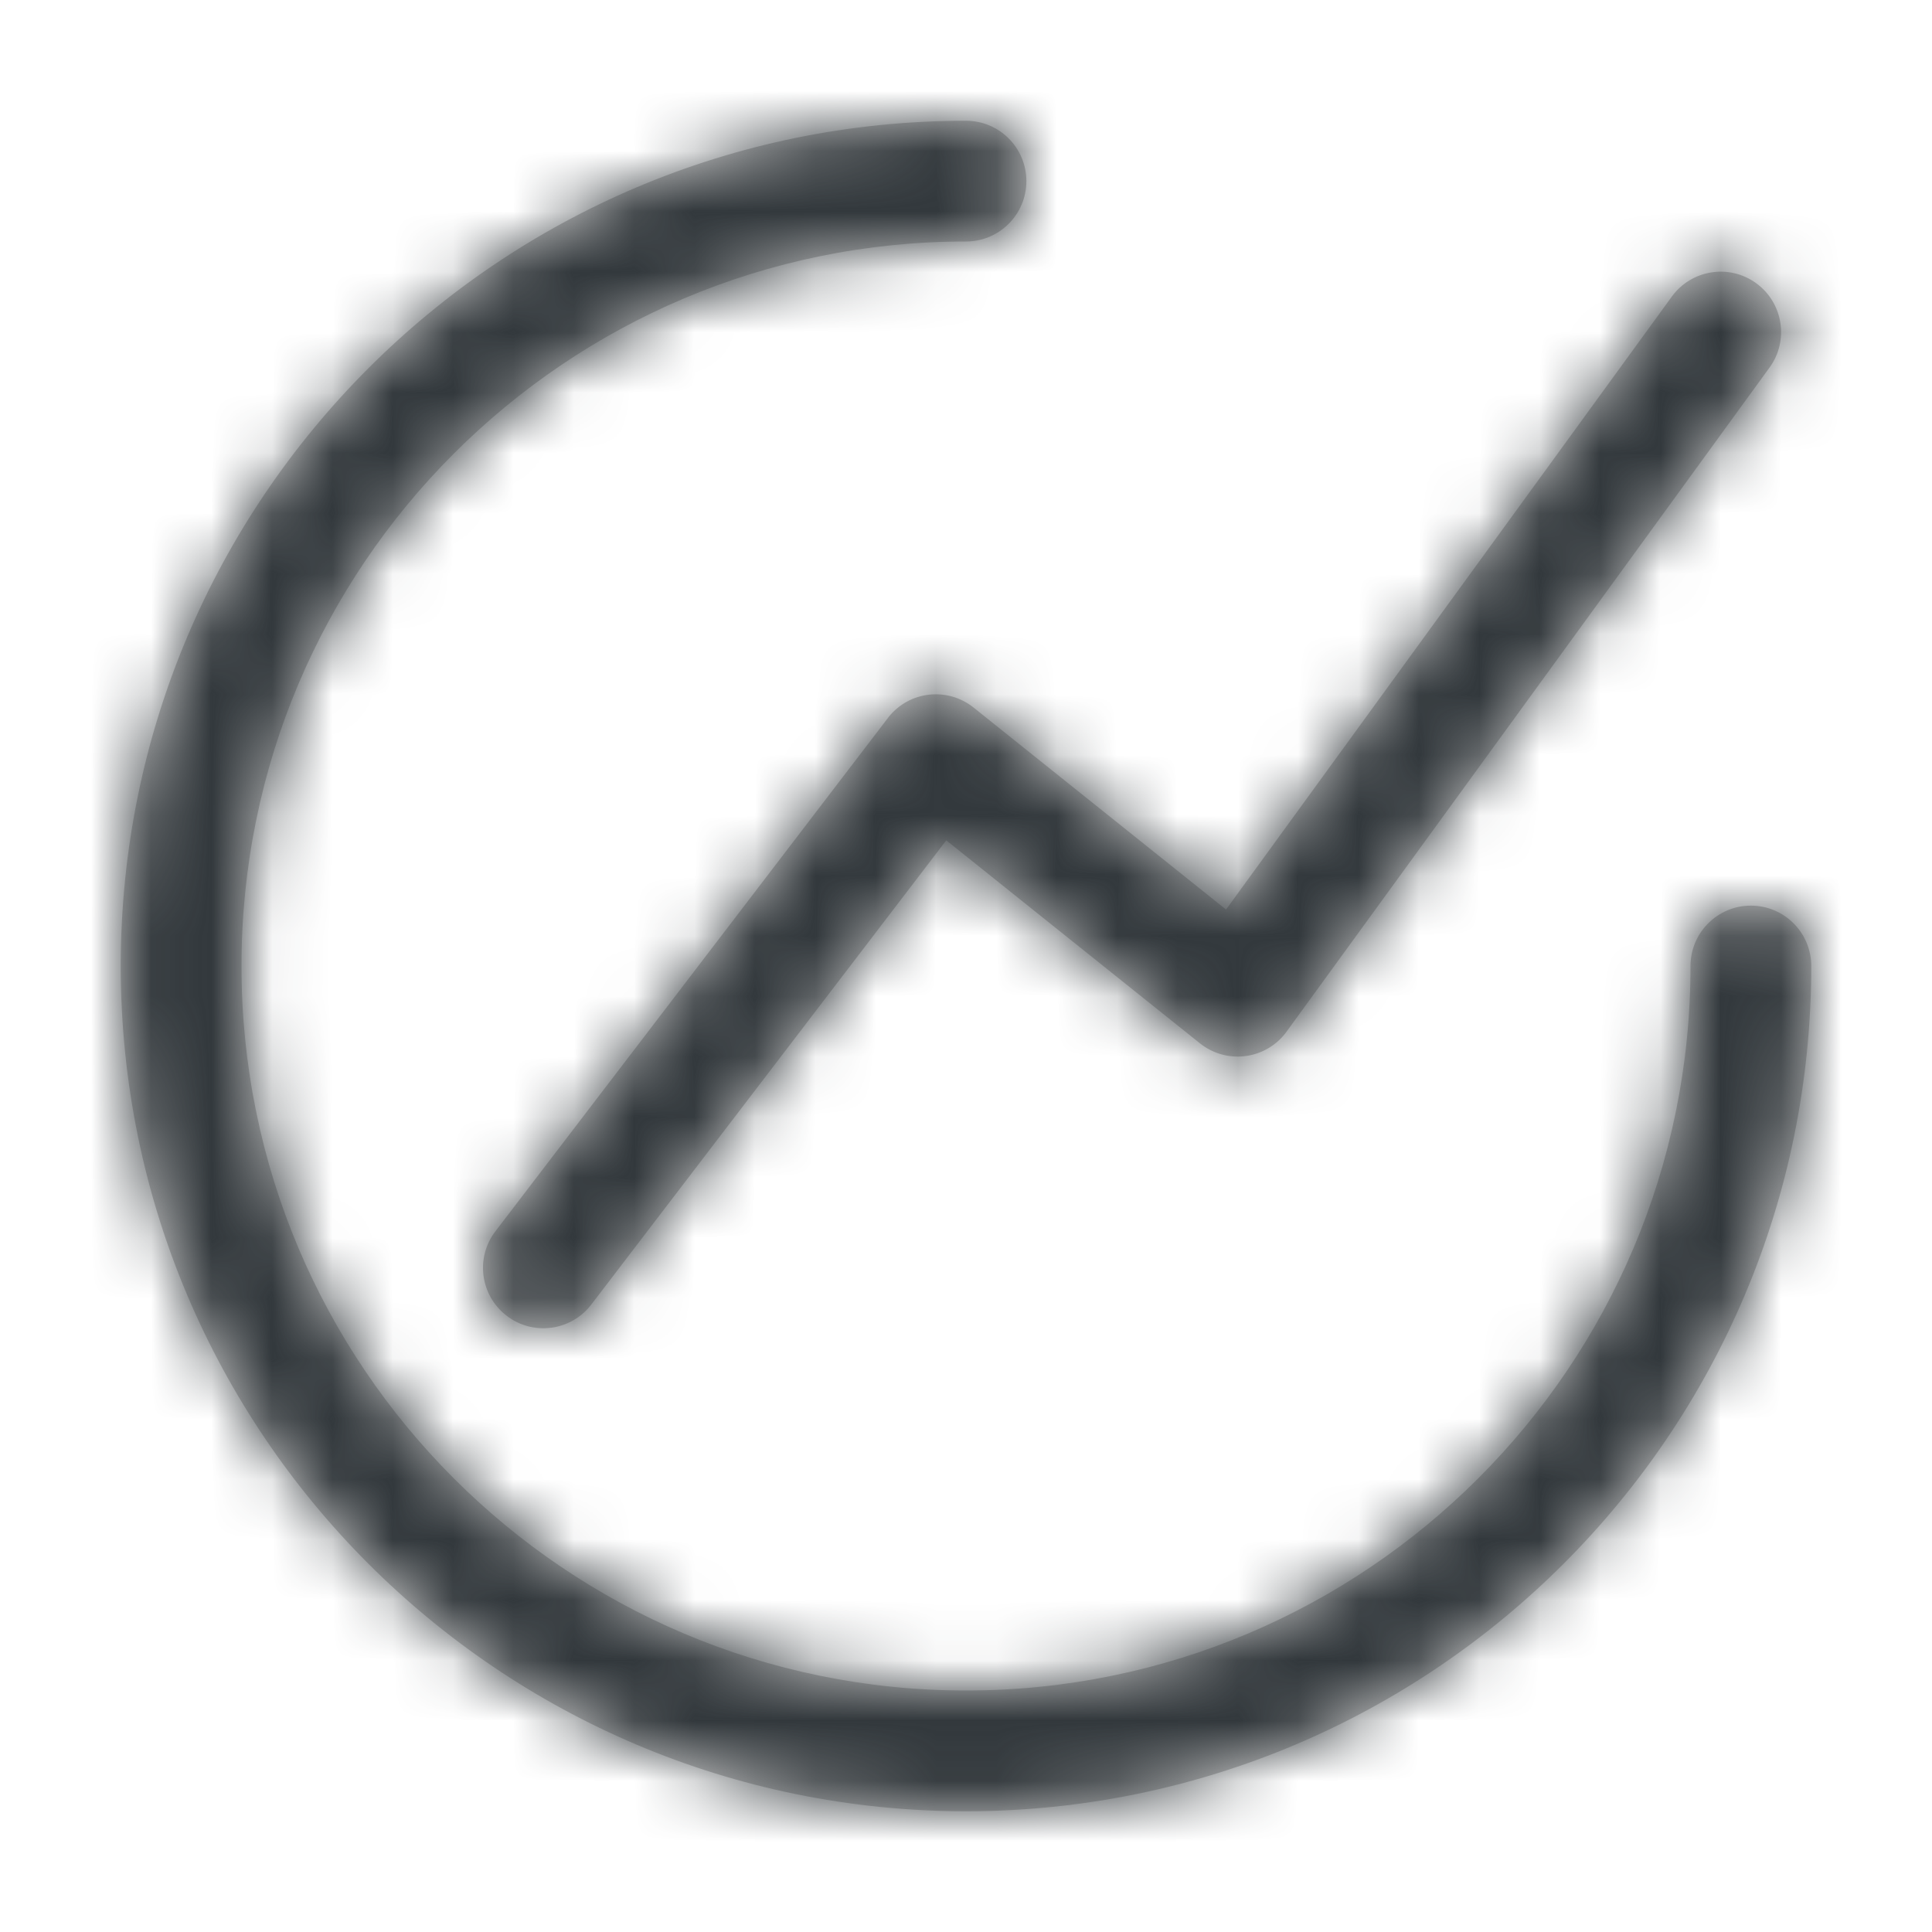 <?xml version="1.0" encoding="UTF-8"?>
<svg width="32px" height="32px" viewBox="0 0 32 32" version="1.1" xmlns="http://www.w3.org/2000/svg" xmlns:xlink="http://www.w3.org/1999/xlink">
    <!-- Generator: Sketch 55.1 (78136) - https://sketchapp.com -->
    <title>icons/dashboard/chart-up</title>
    <desc>Created with Sketch.</desc>
    <defs>
        <path d="M19.309,15.088 C19.3,15.101 19.29,15.113 19.281,15.125 C18.936,15.556 18.307,15.626 17.875,15.281 L13.673,11.919 L7.794,19.607 C7.459,20.046 6.831,20.13 6.393,19.794 C5.954,19.459 5.87,18.831 6.206,18.393 L12.706,9.893 C12.71,9.887 12.715,9.881 12.719,9.875 C13.064,9.444 13.693,9.374 14.125,9.719 L18.307,13.065 L25.691,2.912 C26.016,2.465 26.642,2.366 27.088,2.691 C27.535,3.016 27.634,3.642 27.309,4.088 L19.309,15.088 Z M14,0 C14.552,0 15,0.448 15,1 C15,1.552 14.552,2 14,2 C7.373,2 2,7.373 2,14 C2,20.627 7.373,26 14,26 C20.627,26 26,20.627 26,14 C26,13.448 26.448,13 27,13 C27.552,13 28,13.448 28,14 C28,21.732 21.732,28 14,28 C6.268,28 0,21.732 0,14 C0,6.268 6.268,0 14,0 Z" id="path-1"></path>
    </defs>
    <g id="icons/dashboard/chart-up" stroke="none" stroke-width="1" fill="none" fill-rule="evenodd">
        <rect fill="#FFFFFF" opacity="0" x="0" y="0" width="32" height="32"></rect>
        <g id="color/moon-900-copy" transform="translate(2, 2)">
            <mask id="mask-2" fill="white">
                <use xlink:href="#path-1"></use>
            </mask>
            <use id="Mask" fill="#C5C5C5" fill-rule="nonzero" xlink:href="#path-1"></use>
            <g id="colors/moon/900" mask="url(#mask-2)" fill="#32383C" fill-rule="nonzero">
                <g transform="translate(-2, -2)" id="Rectangle-2-Copy-6">
                    <rect x="0" y="0" width="32" height="32"></rect>
                </g>
            </g>
        </g>
    </g>
</svg>